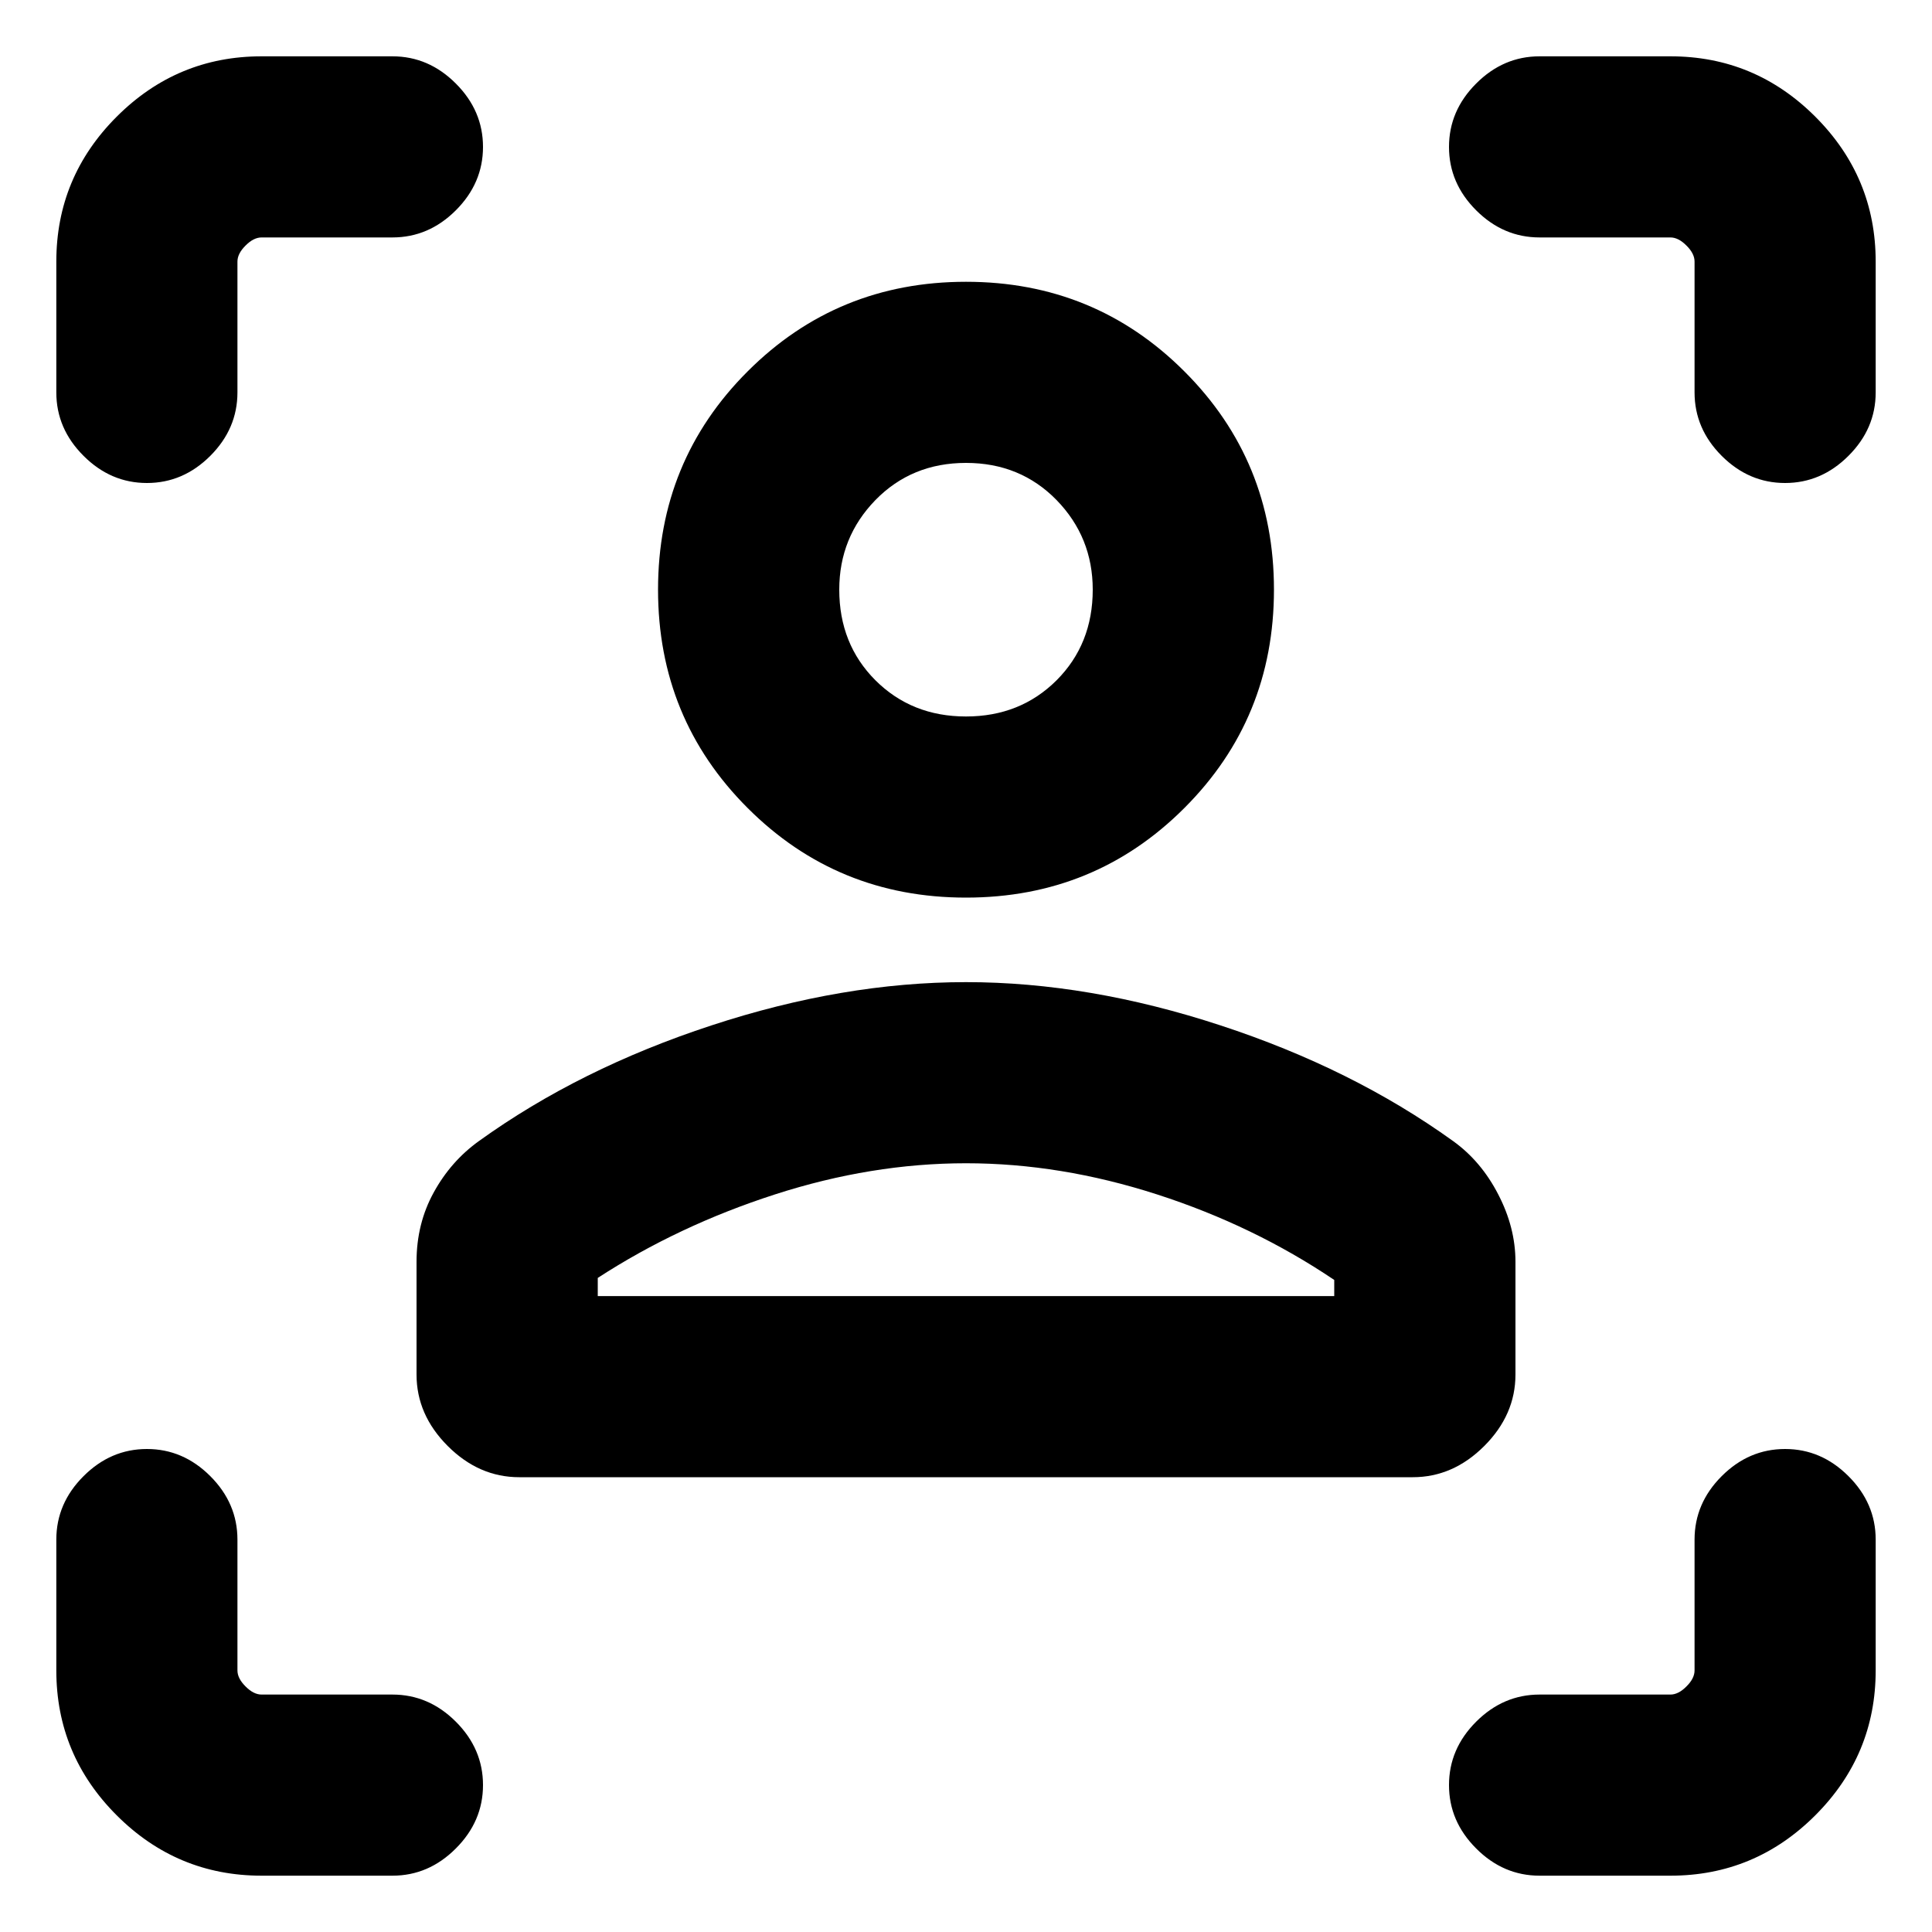 <svg xmlns="http://www.w3.org/2000/svg" height="20" width="20"><path d="M14.625 15.292h-9.25q-.417 0-.74-.323t-.323-.74v-1.167q0-.395.178-.718.177-.323.468-.532 1.042-.75 2.407-1.197 1.364-.448 2.635-.448 1.271 0 2.635.448 1.365.447 2.407 1.197.291.209.468.553.178.343.178.697v1.167q0 .417-.323.74t-.74.323Zm-8.437-1.875h7.624v-.167q-.833-.562-1.833-.885-1-.323-1.979-.323-.979 0-1.979.323t-1.833.864ZM10 9.292q-1.333 0-2.26-.927-.928-.927-.928-2.261 0-1.333.928-2.26.927-.927 2.26-.927 1.333 0 2.26.927.928.927.928 2.26 0 1.334-.928 2.261-.927.927-2.26.927Zm0-1.875q.562 0 .938-.375.374-.375.374-.938 0-.542-.374-.927-.376-.385-.938-.385-.562 0-.938.385-.374.385-.374.927 0 .563.374.938.376.375.938.375Zm0 6Zm0-7.313ZM4.062 2.458H2.708q-.083 0-.166.084-.084.083-.084.166v1.354q0 .376-.281.657T1.521 5q-.375 0-.656-.281-.282-.281-.282-.657V2.708q0-.875.625-1.5t1.5-.625h1.354q.376 0 .657.282.281.281.281.656t-.281.656q-.281.281-.657.281ZM2.708 19.417q-.875 0-1.5-.625t-.625-1.5v-1.354q0-.376.282-.657.281-.281.656-.281t.656.281q.281.281.281.657v1.354q0 .083.084.166.083.084.166.084h1.354q.376 0 .657.281t.281.656q0 .375-.281.656-.281.282-.657.282Zm14.584 0h-1.354q-.376 0-.657-.282-.281-.281-.281-.656t.281-.656q.281-.281.657-.281h1.354q.083 0 .166-.084.084-.083.084-.166v-1.354q0-.376.281-.657t.656-.281q.375 0 .656.281.282.281.282.657v1.354q0 .875-.625 1.5t-1.5.625ZM15.938 2.458q-.376 0-.657-.281T15 1.521q0-.375.281-.656.281-.282.657-.282h1.354q.875 0 1.5.625t.625 1.5v1.354q0 .376-.282.657-.281.281-.656.281t-.656-.281q-.281-.281-.281-.657V2.708q0-.083-.084-.166-.083-.084-.166-.084Z"/></svg>